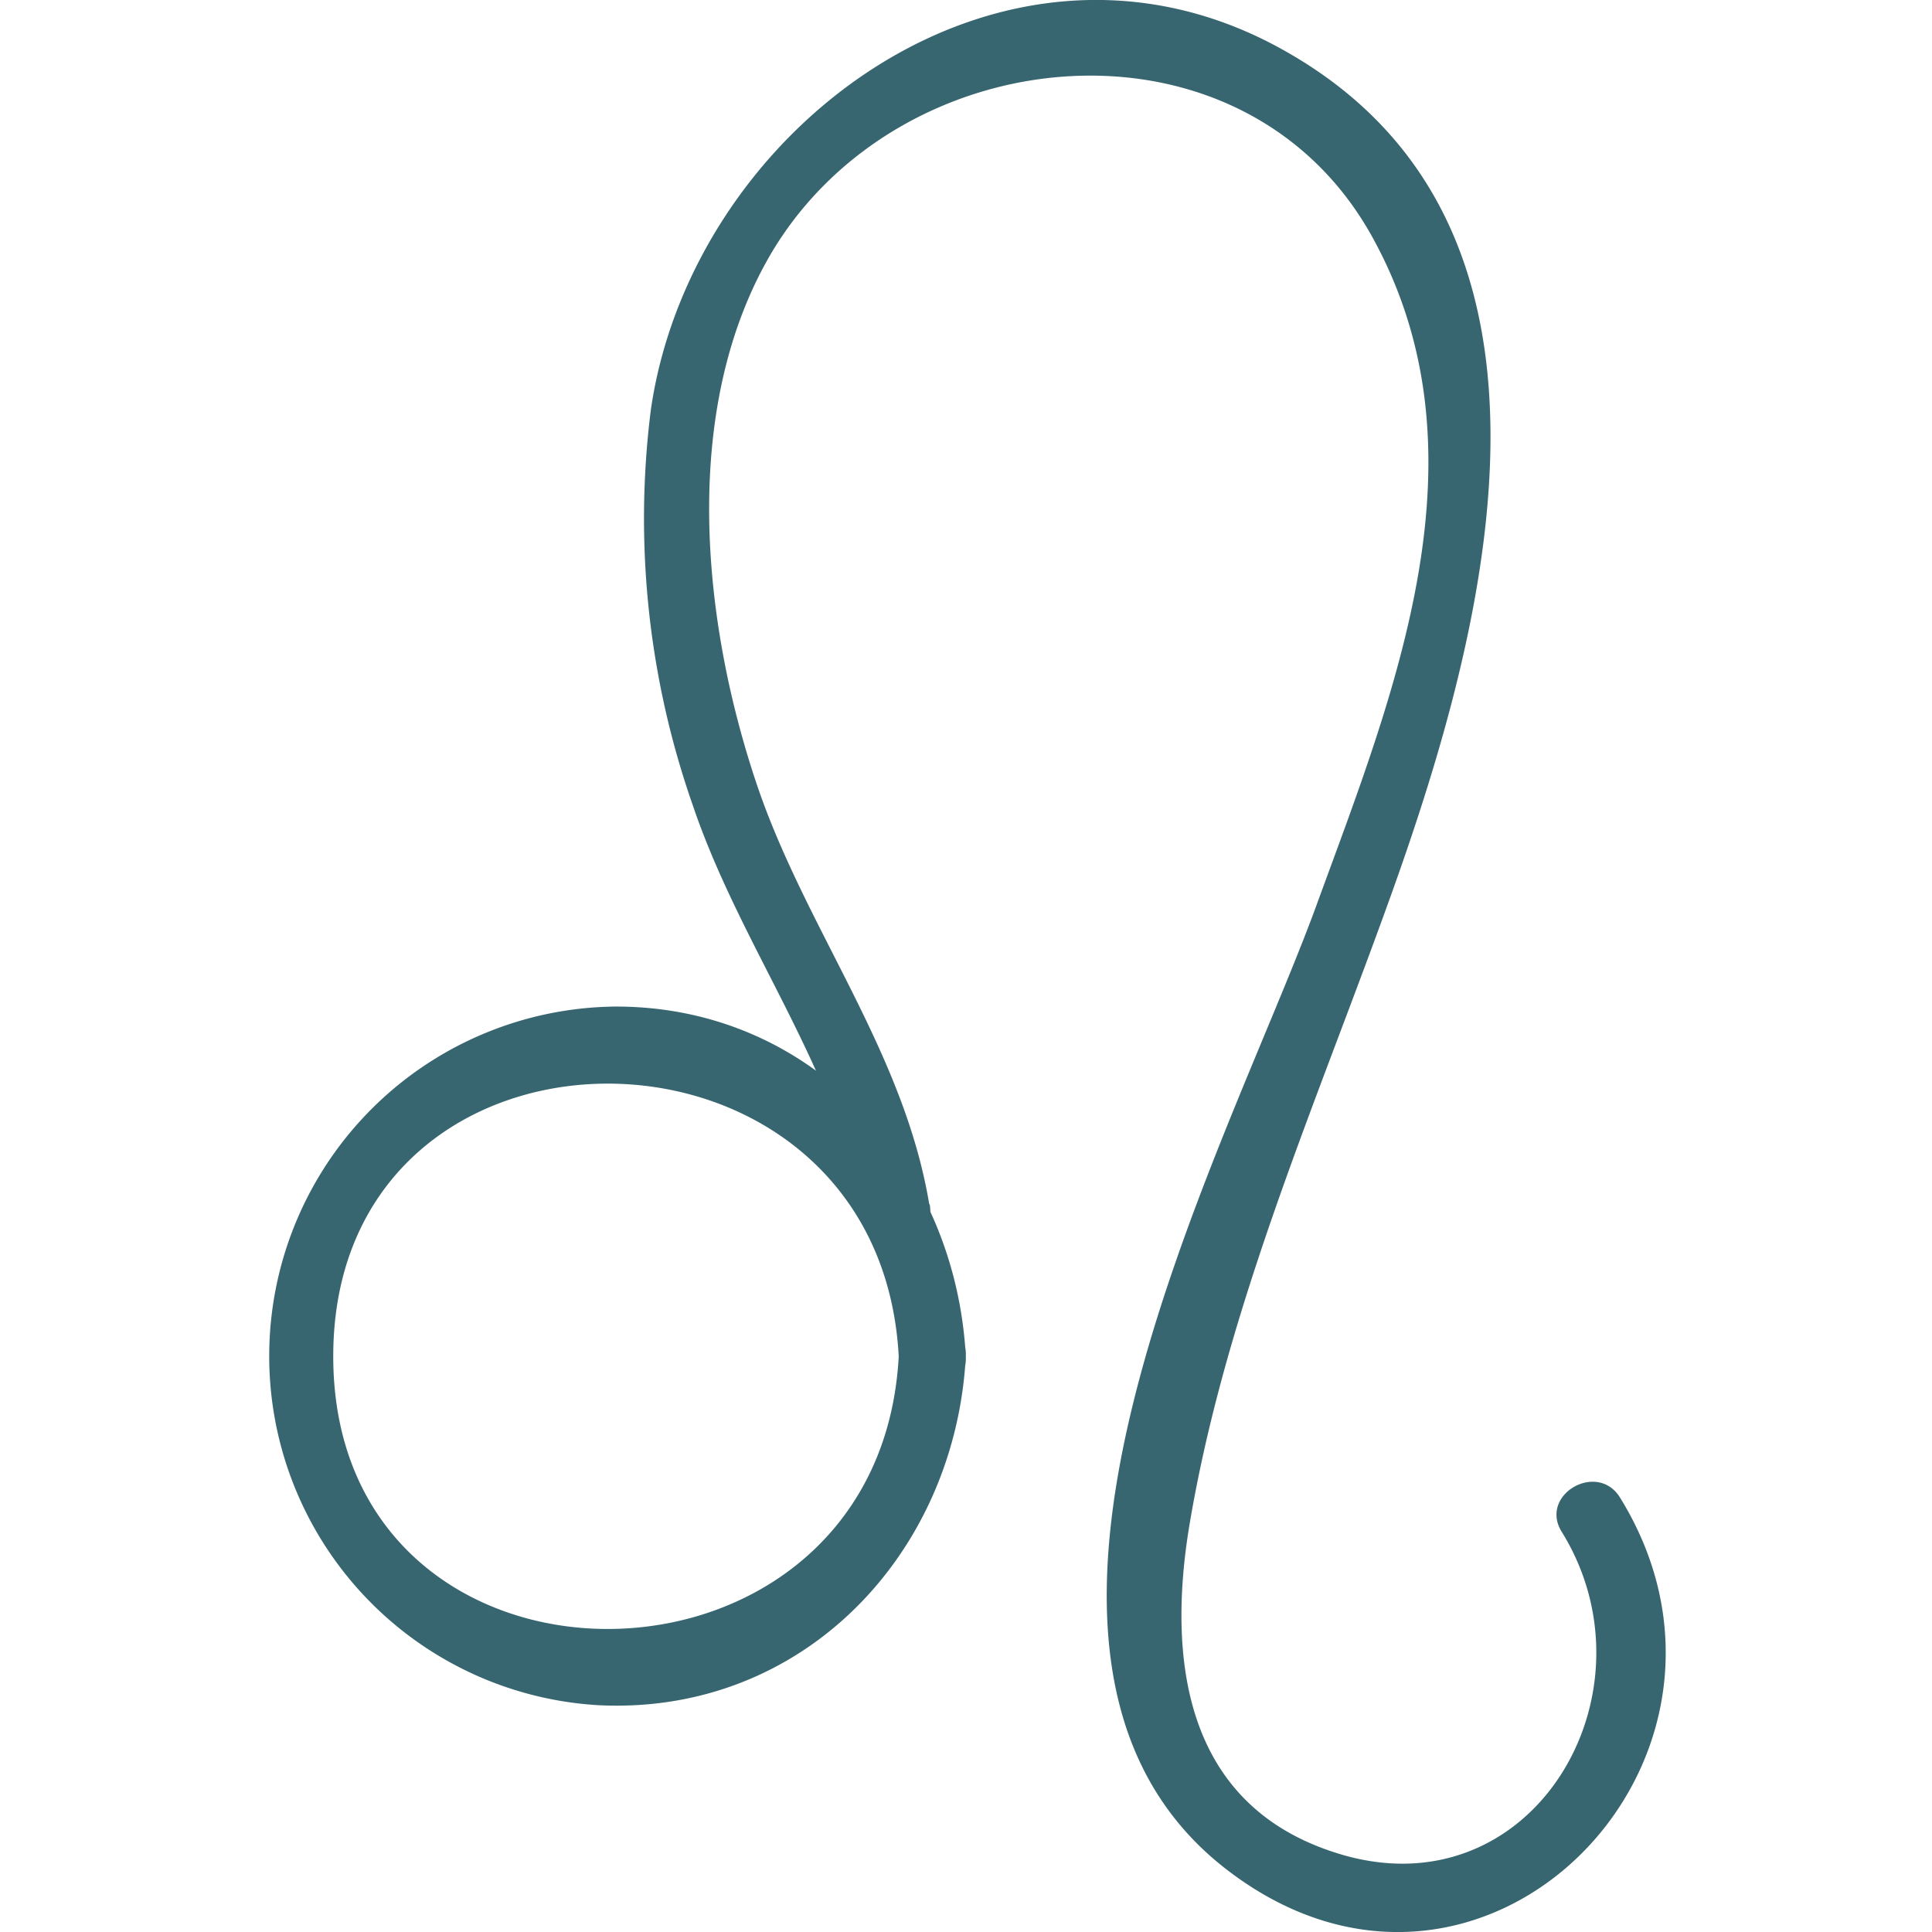 <svg width="500" height="500" data-v-47467140="" xmlns="http://www.w3.org/2000/svg" viewBox="0 0 71.78 99.08" class="" fill="#376670"><defs data-v-47467140=""></defs><title data-v-47467140="">Leo</title><g data-v-47467140="" id="Layer_2" data-name="Layer 2"><g data-v-47467140="" id="Leo_Mono" data-name="Leo Mono"><g data-v-47467140="" id="Leo_Symbol" data-name="Leo Symbol"><path data-v-47467140="" d="M32.44,69.56c-1,18.55-29,18.73-29,0s28-18.57,29,0c.11,2.21,3.56,2.22,3.44,0-.52-9.74-7.78-17.94-17.94-17.94a17.93,17.93,0,0,0-.88,35.83c10.5.51,18.28-7.79,18.82-17.89C36,67.34,32.55,67.35,32.44,69.56Z" class="cls-1"></path><path data-v-47467140="" d="M34,61.73C32.7,53.94,27.7,47.67,25.2,40.34c-2.88-8.47-4-19.52.79-27.5C32.71,1.77,50.17.29,56.73,12.16c6.16,11.16,1.09,23.43-2.88,34.3-4.62,12.64-19,38.85-4.27,49.66,13,9.58,28.08-6,19.85-19.32-1.16-1.88-4.15-.15-3,1.74C71.6,86.85,64.87,98.28,54.8,95c-7.77-2.5-8.58-10-7.45-16.8,1.78-10.62,6.15-20.81,9.82-30.87C62.26,33.45,68.8,11.59,51.9,2.42,37.7-5.28,21.82,6.59,19.73,21a44.46,44.46,0,0,0,2.15,20.3c2.48,7.34,7.5,13.63,8.83,21.39.37,2.19,3.7,1.26,3.32-.91Z" class="cls-1"></path></g></g></g></svg>
